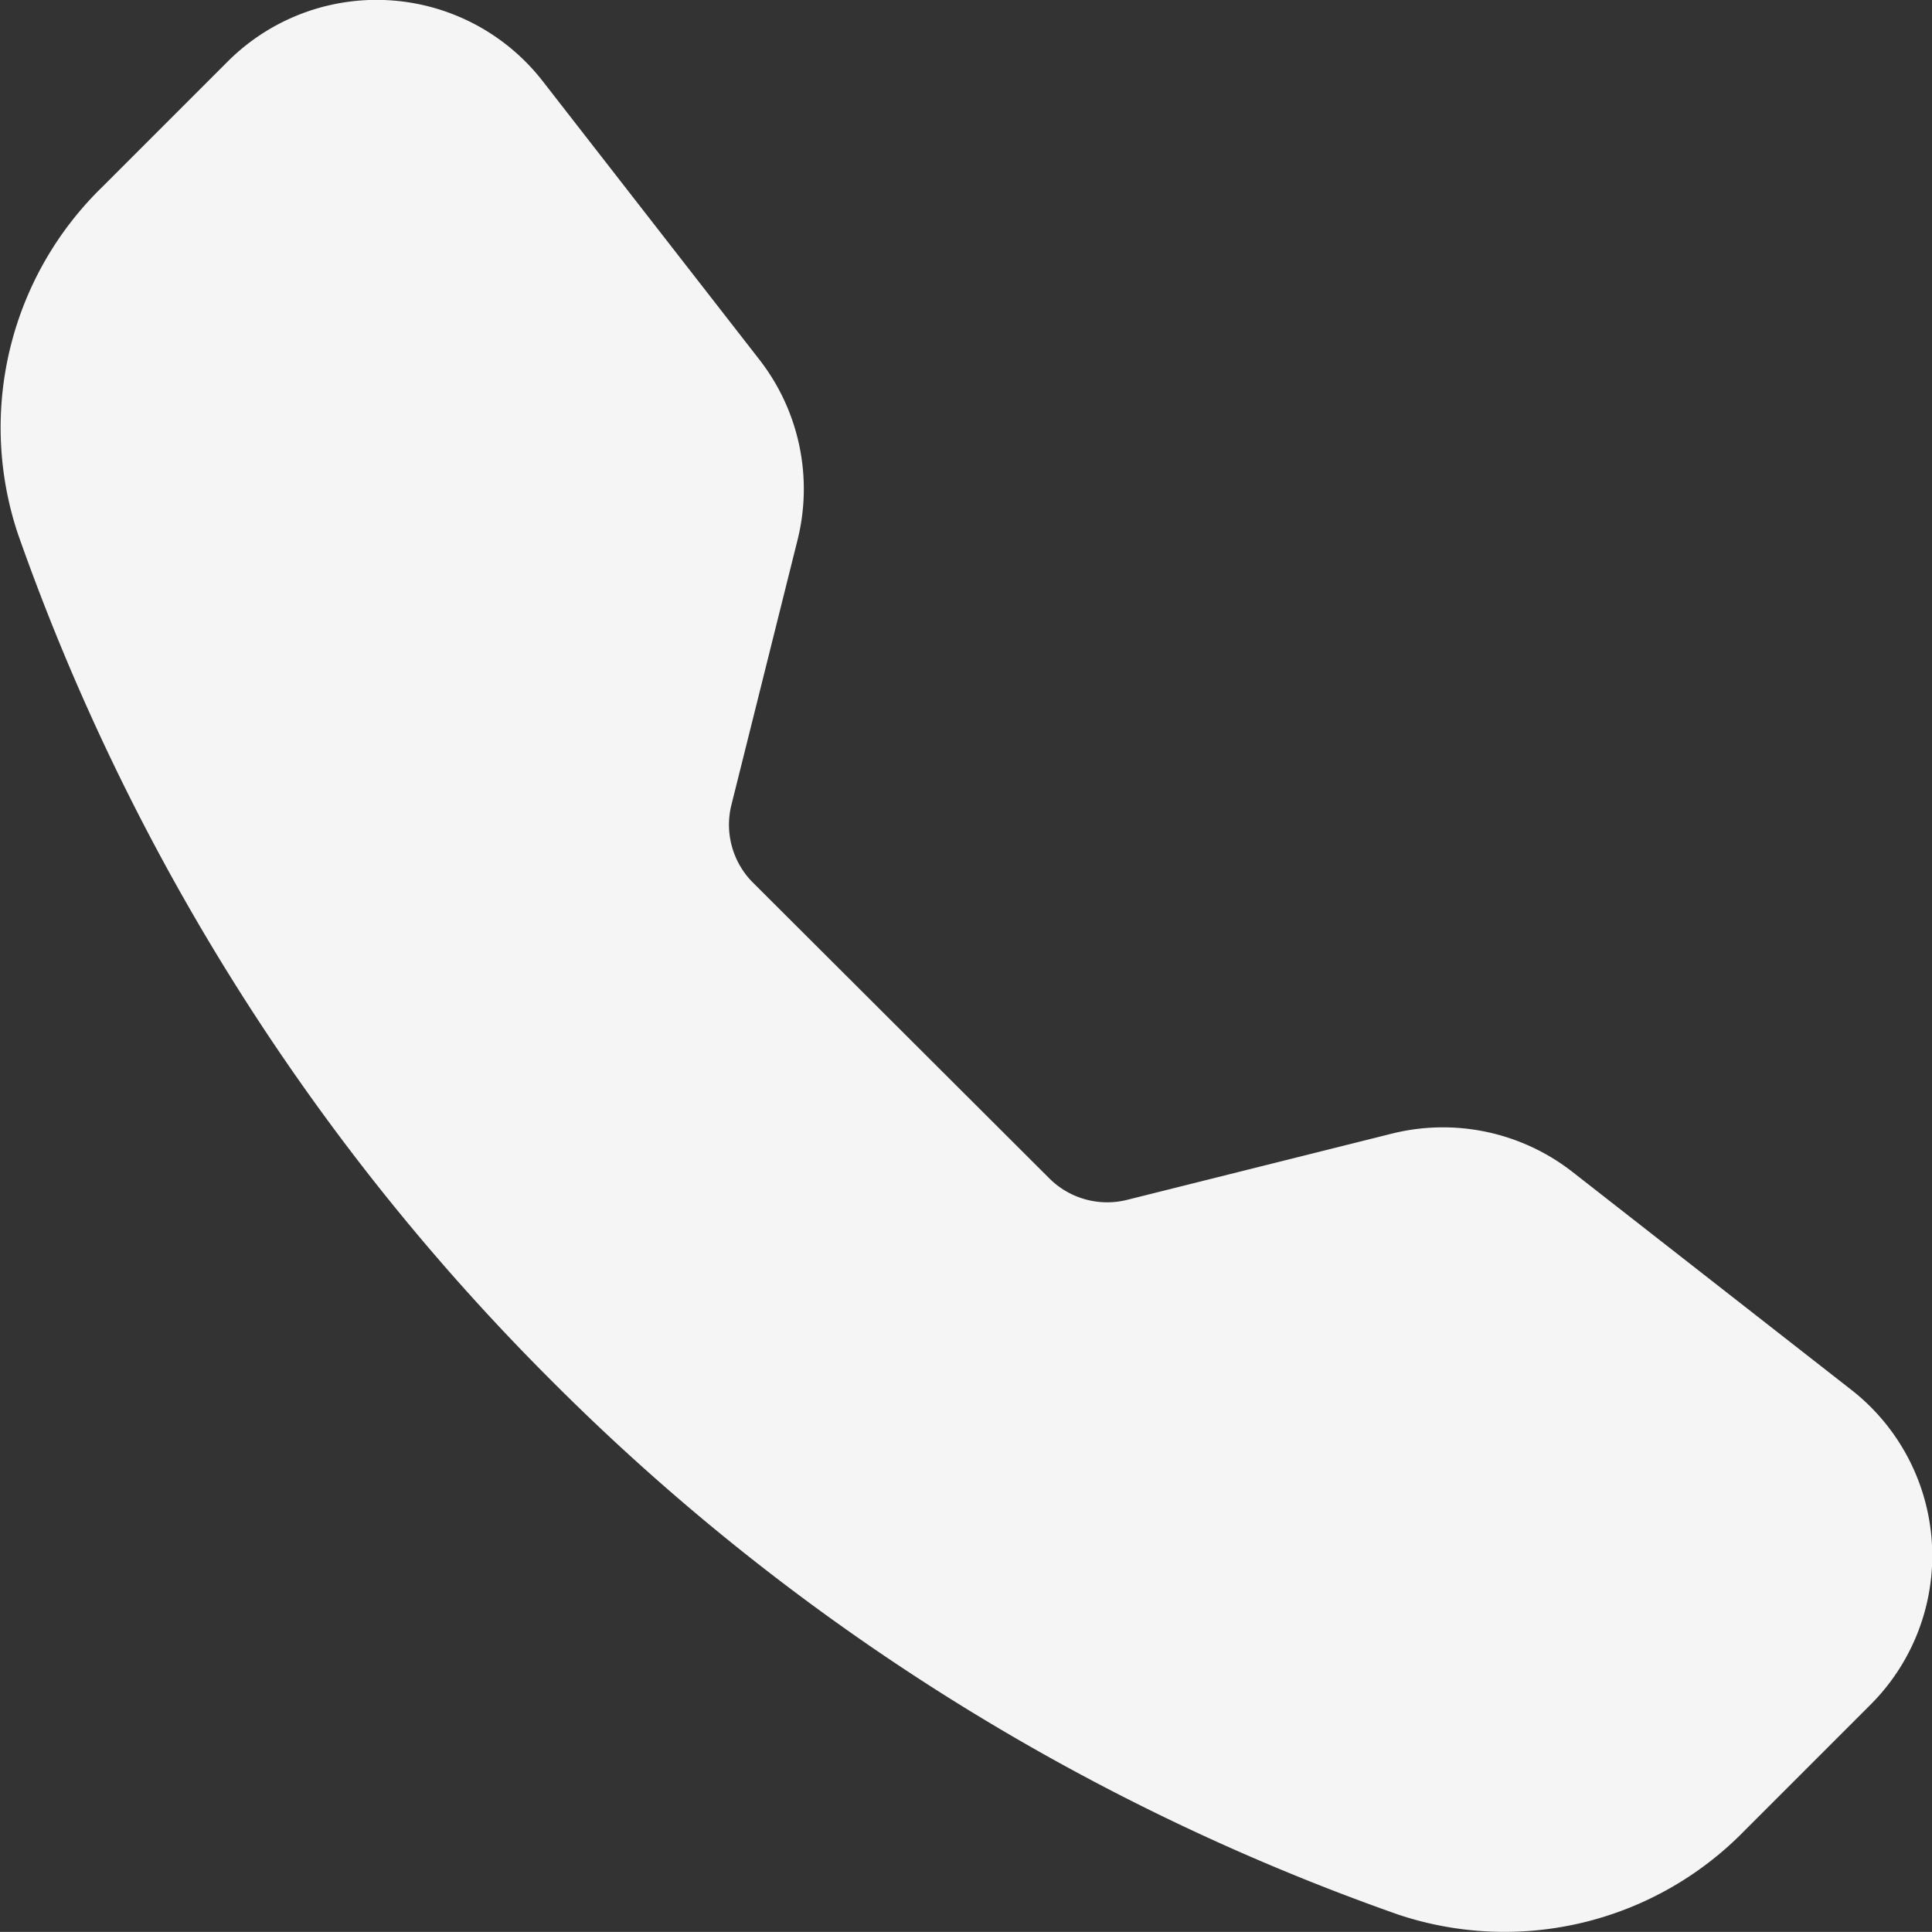 <svg xmlns="http://www.w3.org/2000/svg" width="18.356" height="18.355" viewBox="0 0 18.356 18.355">
  <rect x="0" y="0" width="18.356" height="18.355" fill="#333333" stroke="none"/>
  <path id="Path_1" data-name="Path 1" d="M2.163.586A2,2,0,0,1,5.157.773L7.216,3.419a2,2,0,0,1,.361,1.714L6.95,7.645a.778.778,0,0,0,.2.738L9.973,11.2a.778.778,0,0,0,.739.2l2.511-.628a2,2,0,0,1,1.714.361L17.582,13.2a2,2,0,0,1,.187,3l-1.186,1.186a3.186,3.186,0,0,1-3.3.805,21.377,21.377,0,0,1-8.042-5.071A21.377,21.377,0,0,1,.17,5.073a3.189,3.189,0,0,1,.806-3.3Z" transform="translate(0 -0.001)" fill="#f5f5f5" stroke="#000" stroke-width="0" fill-rule="evenodd"/>
</svg>
